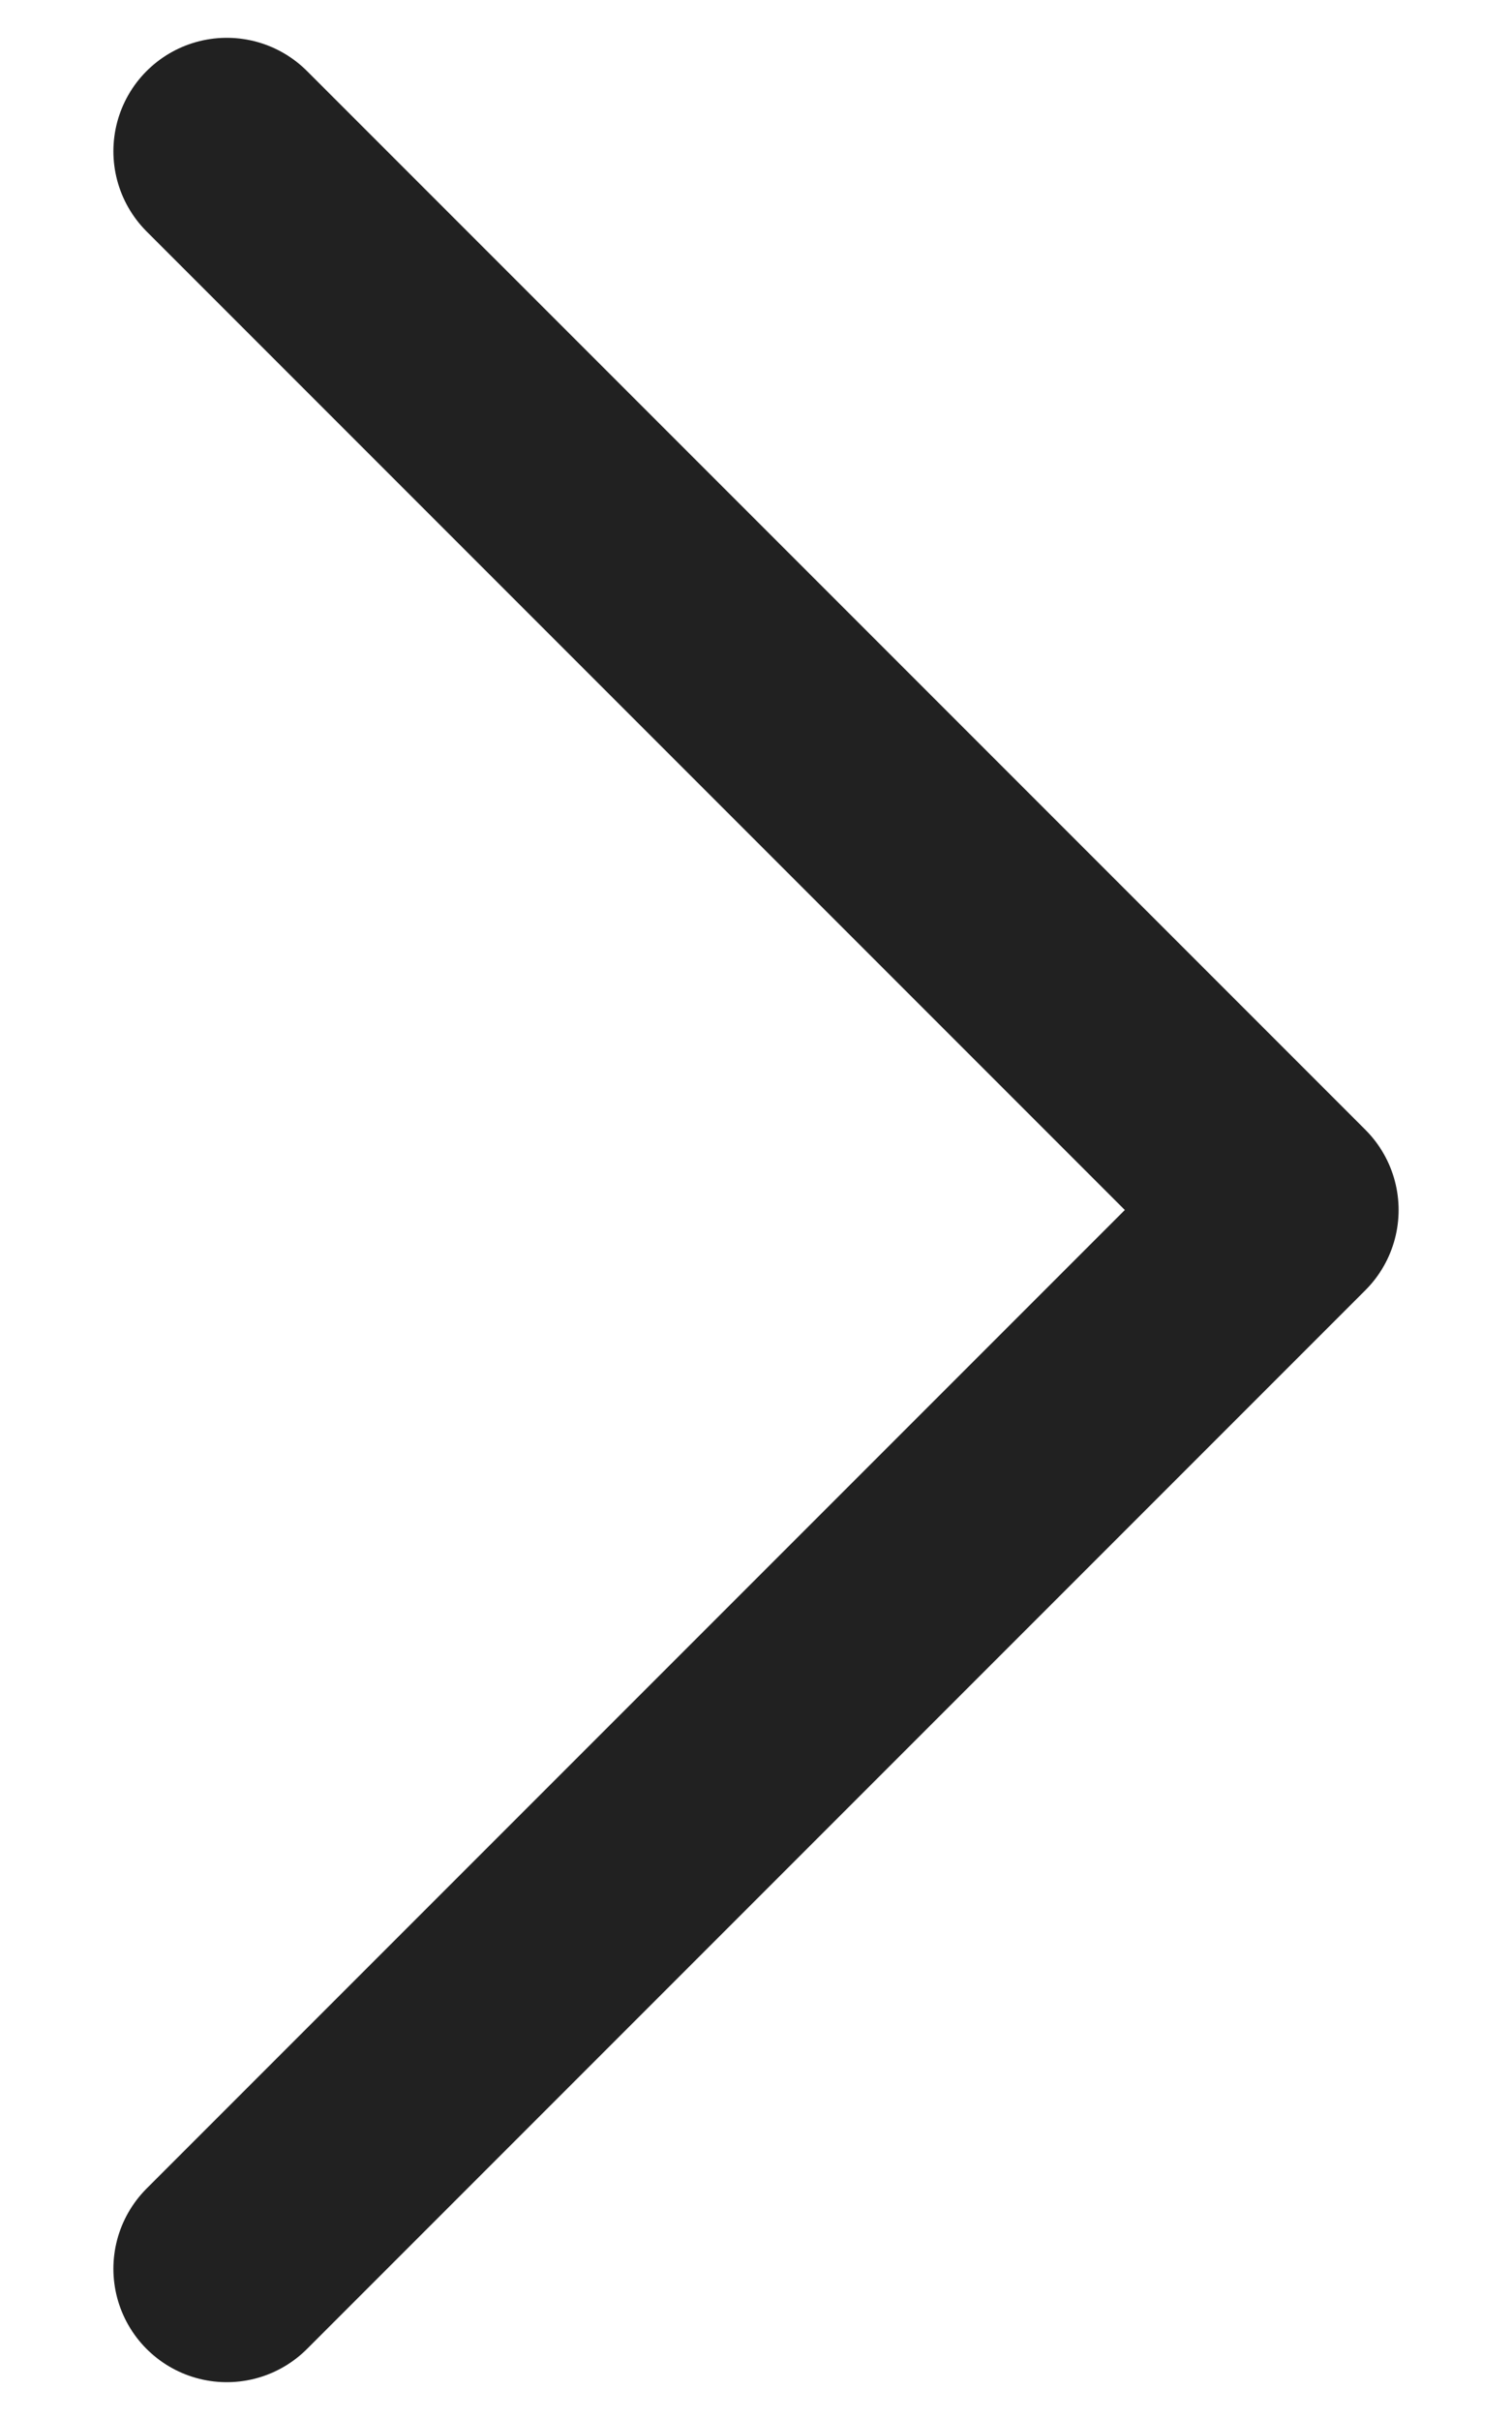 <svg width="10" height="16" viewBox="0 0 10 16" fill="none" xmlns="http://www.w3.org/2000/svg">
<path d="M1.5 1L8.5 8L1.5 15" stroke="#212121" stroke-width="1.5" stroke-linecap="round" stroke-linejoin="round"/>
</svg>
